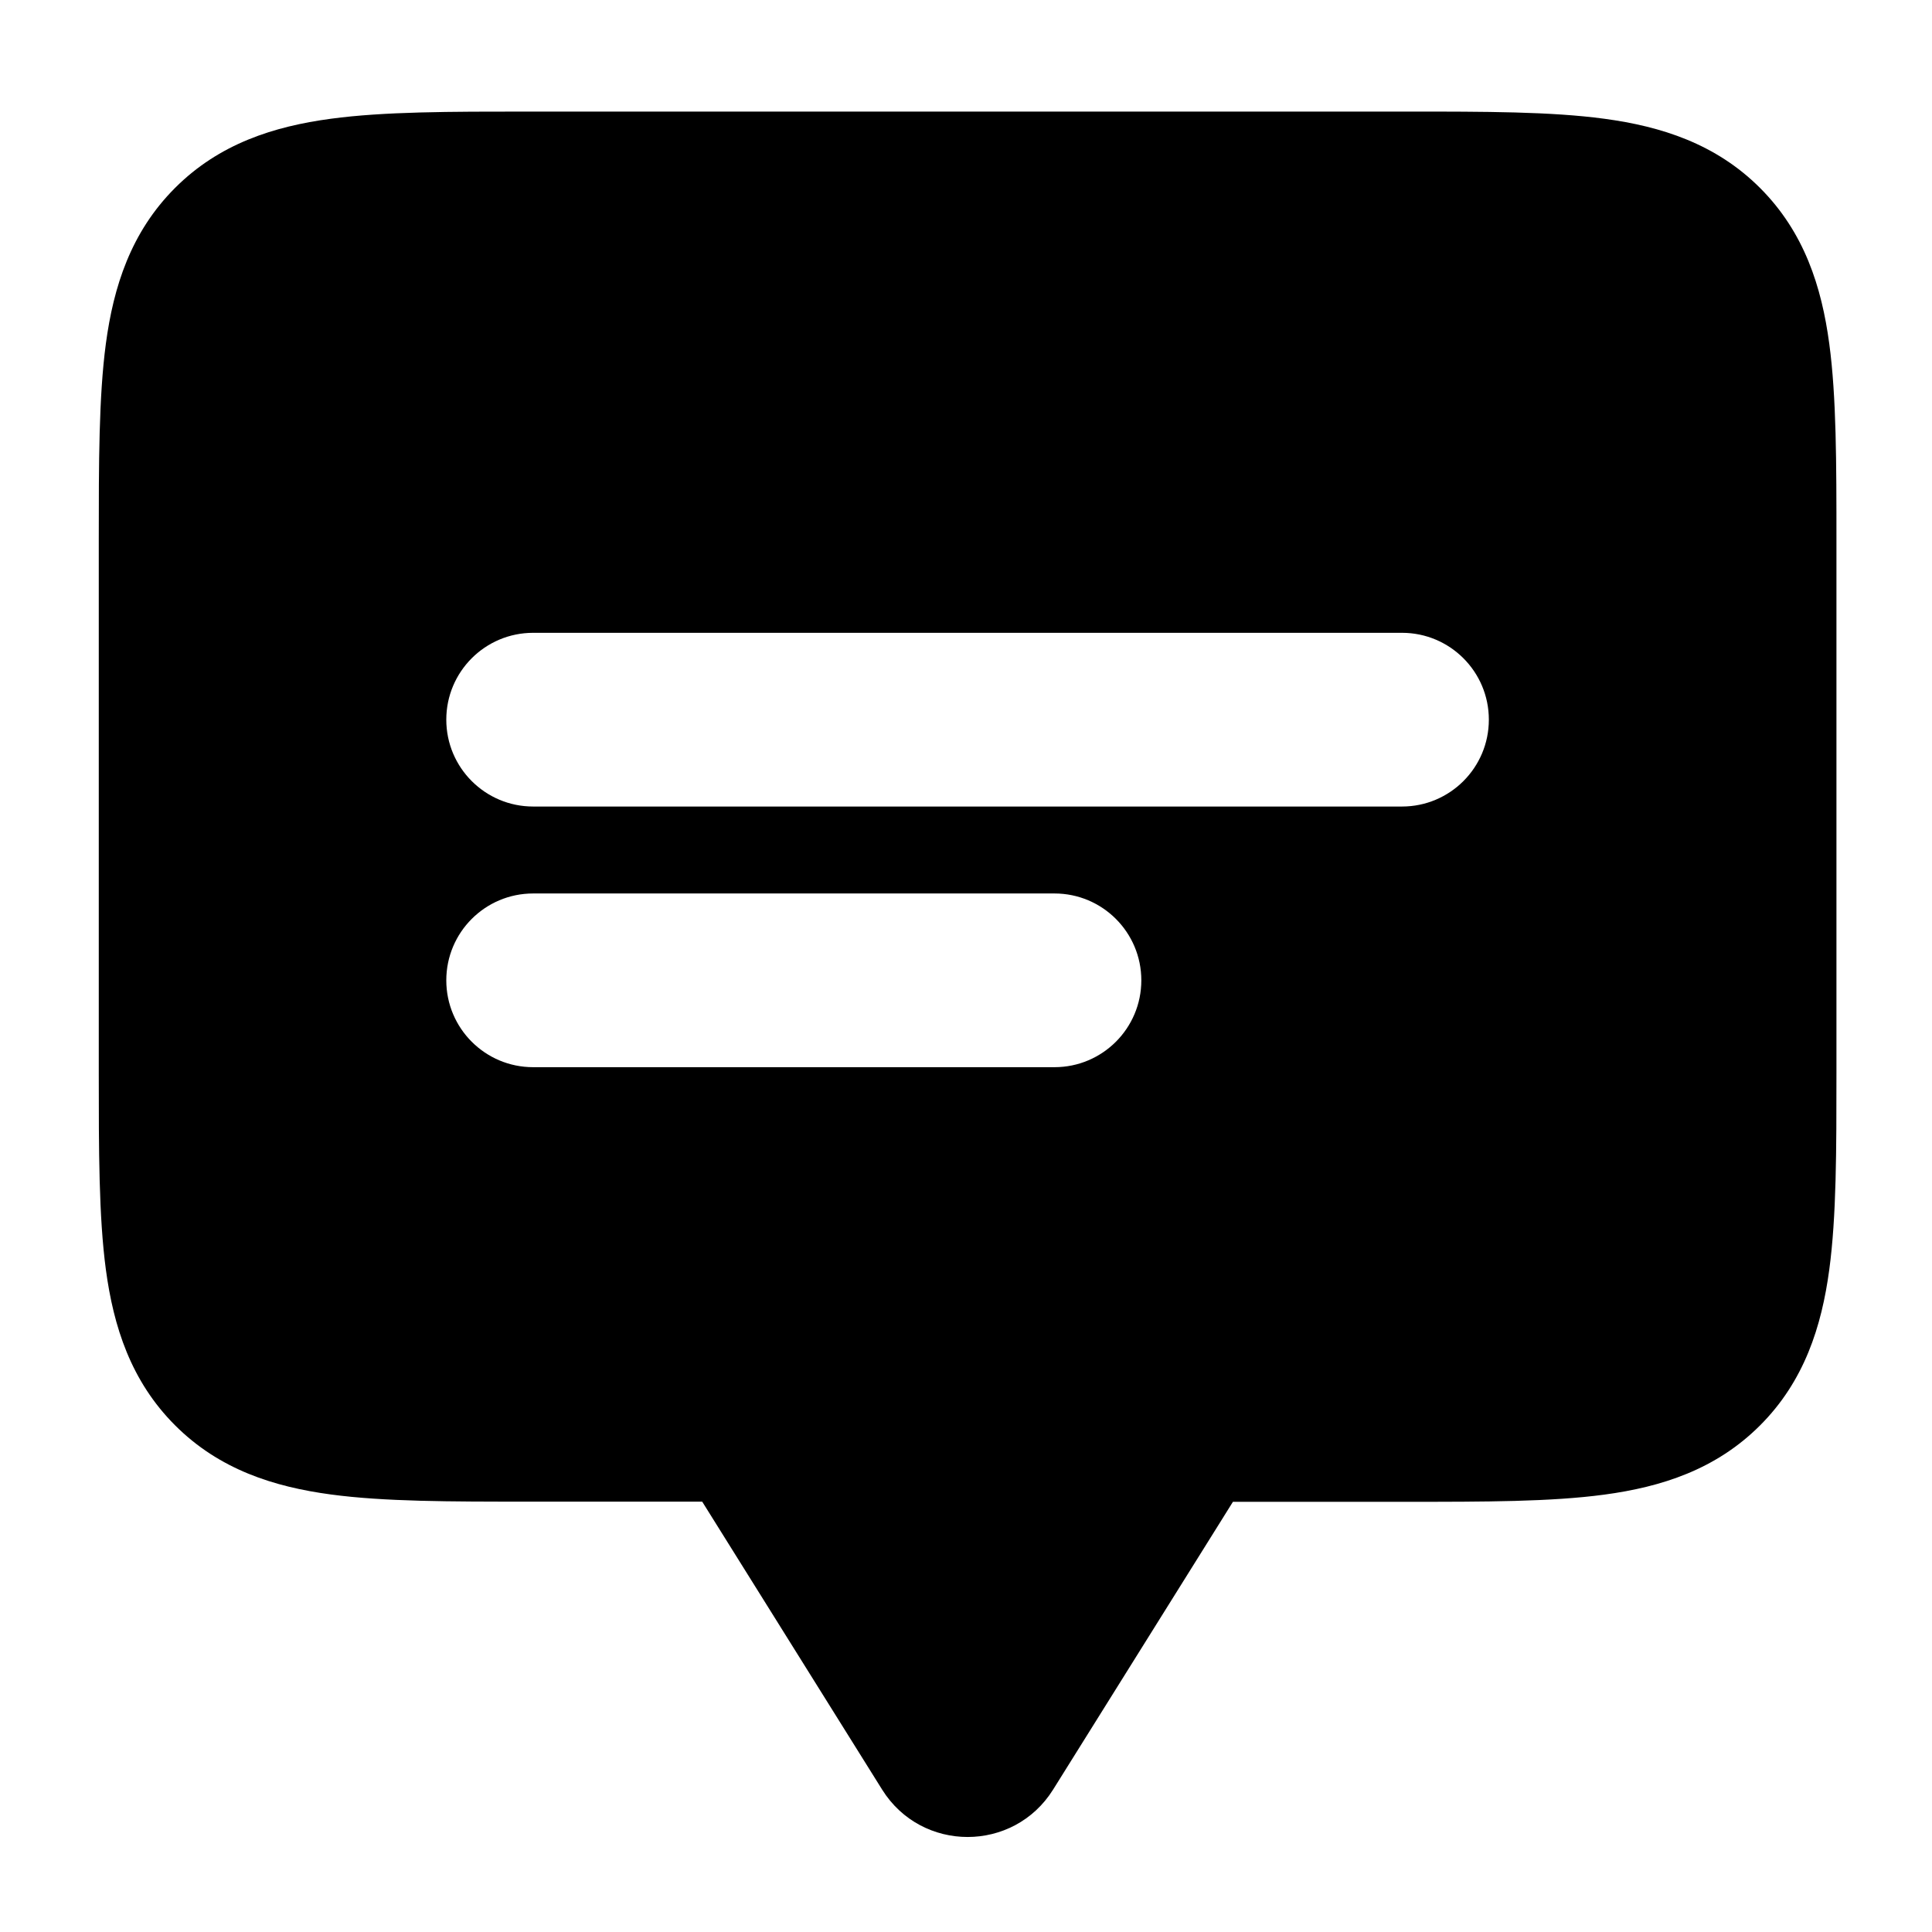 <?xml version="1.0" encoding="UTF-8" standalone="no"?>
<!-- Uploaded to: SVG Repo, www.svgrepo.com, Generator: SVG Repo Mixer Tools -->

<svg
   width="800px"
   height="800px"
   viewBox="0 0 24 24"
   fill="none"
   version="1.1"
   id="svg1"
   sodipodi:docname="inbox-symbolic.svg"
   inkscape:version="1.3.2 (091e20ef0f, 2023-11-25, custom)"
   xmlns:inkscape="http://www.inkscape.org/namespaces/inkscape"
   xmlns:sodipodi="http://sodipodi.sourceforge.net/DTD/sodipodi-0.dtd"
   xmlns="http://www.w3.org/2000/svg"
   xmlns:svg="http://www.w3.org/2000/svg">
  <defs
     id="defs1" />
  <sodipodi:namedview
     id="namedview1"
     pagecolor="#ffffff"
     bordercolor="#000000"
     borderopacity="0.25"
     inkscape:showpageshadow="2"
     inkscape:pageopacity="0.0"
     inkscape:pagecheckerboard="0"
     inkscape:deskcolor="#d1d1d1"
     inkscape:zoom="0.71417785"
     inkscape:cx="371.75614"
     inkscape:cy="424.26407"
     inkscape:window-width="1920"
     inkscape:window-height="1012"
     inkscape:window-x="0"
     inkscape:window-y="38"
     inkscape:window-maximized="1"
     inkscape:current-layer="svg1" />
  <path
     fill-rule="evenodd"
     clip-rule="evenodd"
     d="m 6.623,7.861 c -0.596,0 -1.079,0.483 -1.079,1.079 0,0.596 0.483,1.079 1.079,1.079 H 17.416 c 0.596,0 1.079,-0.483 1.079,-1.079 0,-0.596 -0.483,-1.079 -1.079,-1.079 z m 0,3.238 c -0.596,0 -1.079,0.483 -1.079,1.079 0,0.596 0.483,1.079 1.079,1.079 h 6.476 c 0.596,0 1.079,-0.483 1.079,-1.079 0,-0.596 -0.483,-1.079 -1.079,-1.079 z M 6.552,1.386 c 0.024,0 0.047,0 0.071,0 H 17.487 c 0.957,-5.4e-5 1.781,-9.71e-5 2.441,0.089 0.707,0.095 1.386,0.31 1.936,0.86 0.55,0.55 0.765,1.228 0.86,1.936 0.089,0.66 0.089,1.485 0.089,2.441 v 6.618 c 1.08e-4,0.957 1.08e-4,1.781 -0.089,2.441 -0.095,0.707 -0.31,1.386 -0.86,1.936 -0.55,0.55 -1.228,0.765 -1.936,0.86 -0.66,0.089 -1.485,0.089 -2.441,0.089 h -2.171 l -2.234,3.575 c -0.491,0.785 -1.633,0.785 -2.124,0 L 8.723,18.654 H 6.552 C 5.595,18.654 4.771,18.654 4.111,18.565 3.403,18.47 2.725,18.256 2.175,17.706 1.625,17.156 1.41,16.478 1.315,15.77 1.227,15.11 1.227,14.286 1.227,13.329 V 6.782 c 0,-0.024 0,-0.047 0,-0.071 C 1.227,5.754 1.227,4.93 1.315,4.27 1.41,3.562 1.625,2.884 2.175,2.334 2.725,1.784 3.403,1.57 4.111,1.475 4.771,1.386 5.595,1.386 6.552,1.386 Z"
     fill="#323232"
     id="path1"
     style="fill:#000000;fill-opacity:1;stroke-width:1.079" />
</svg>
